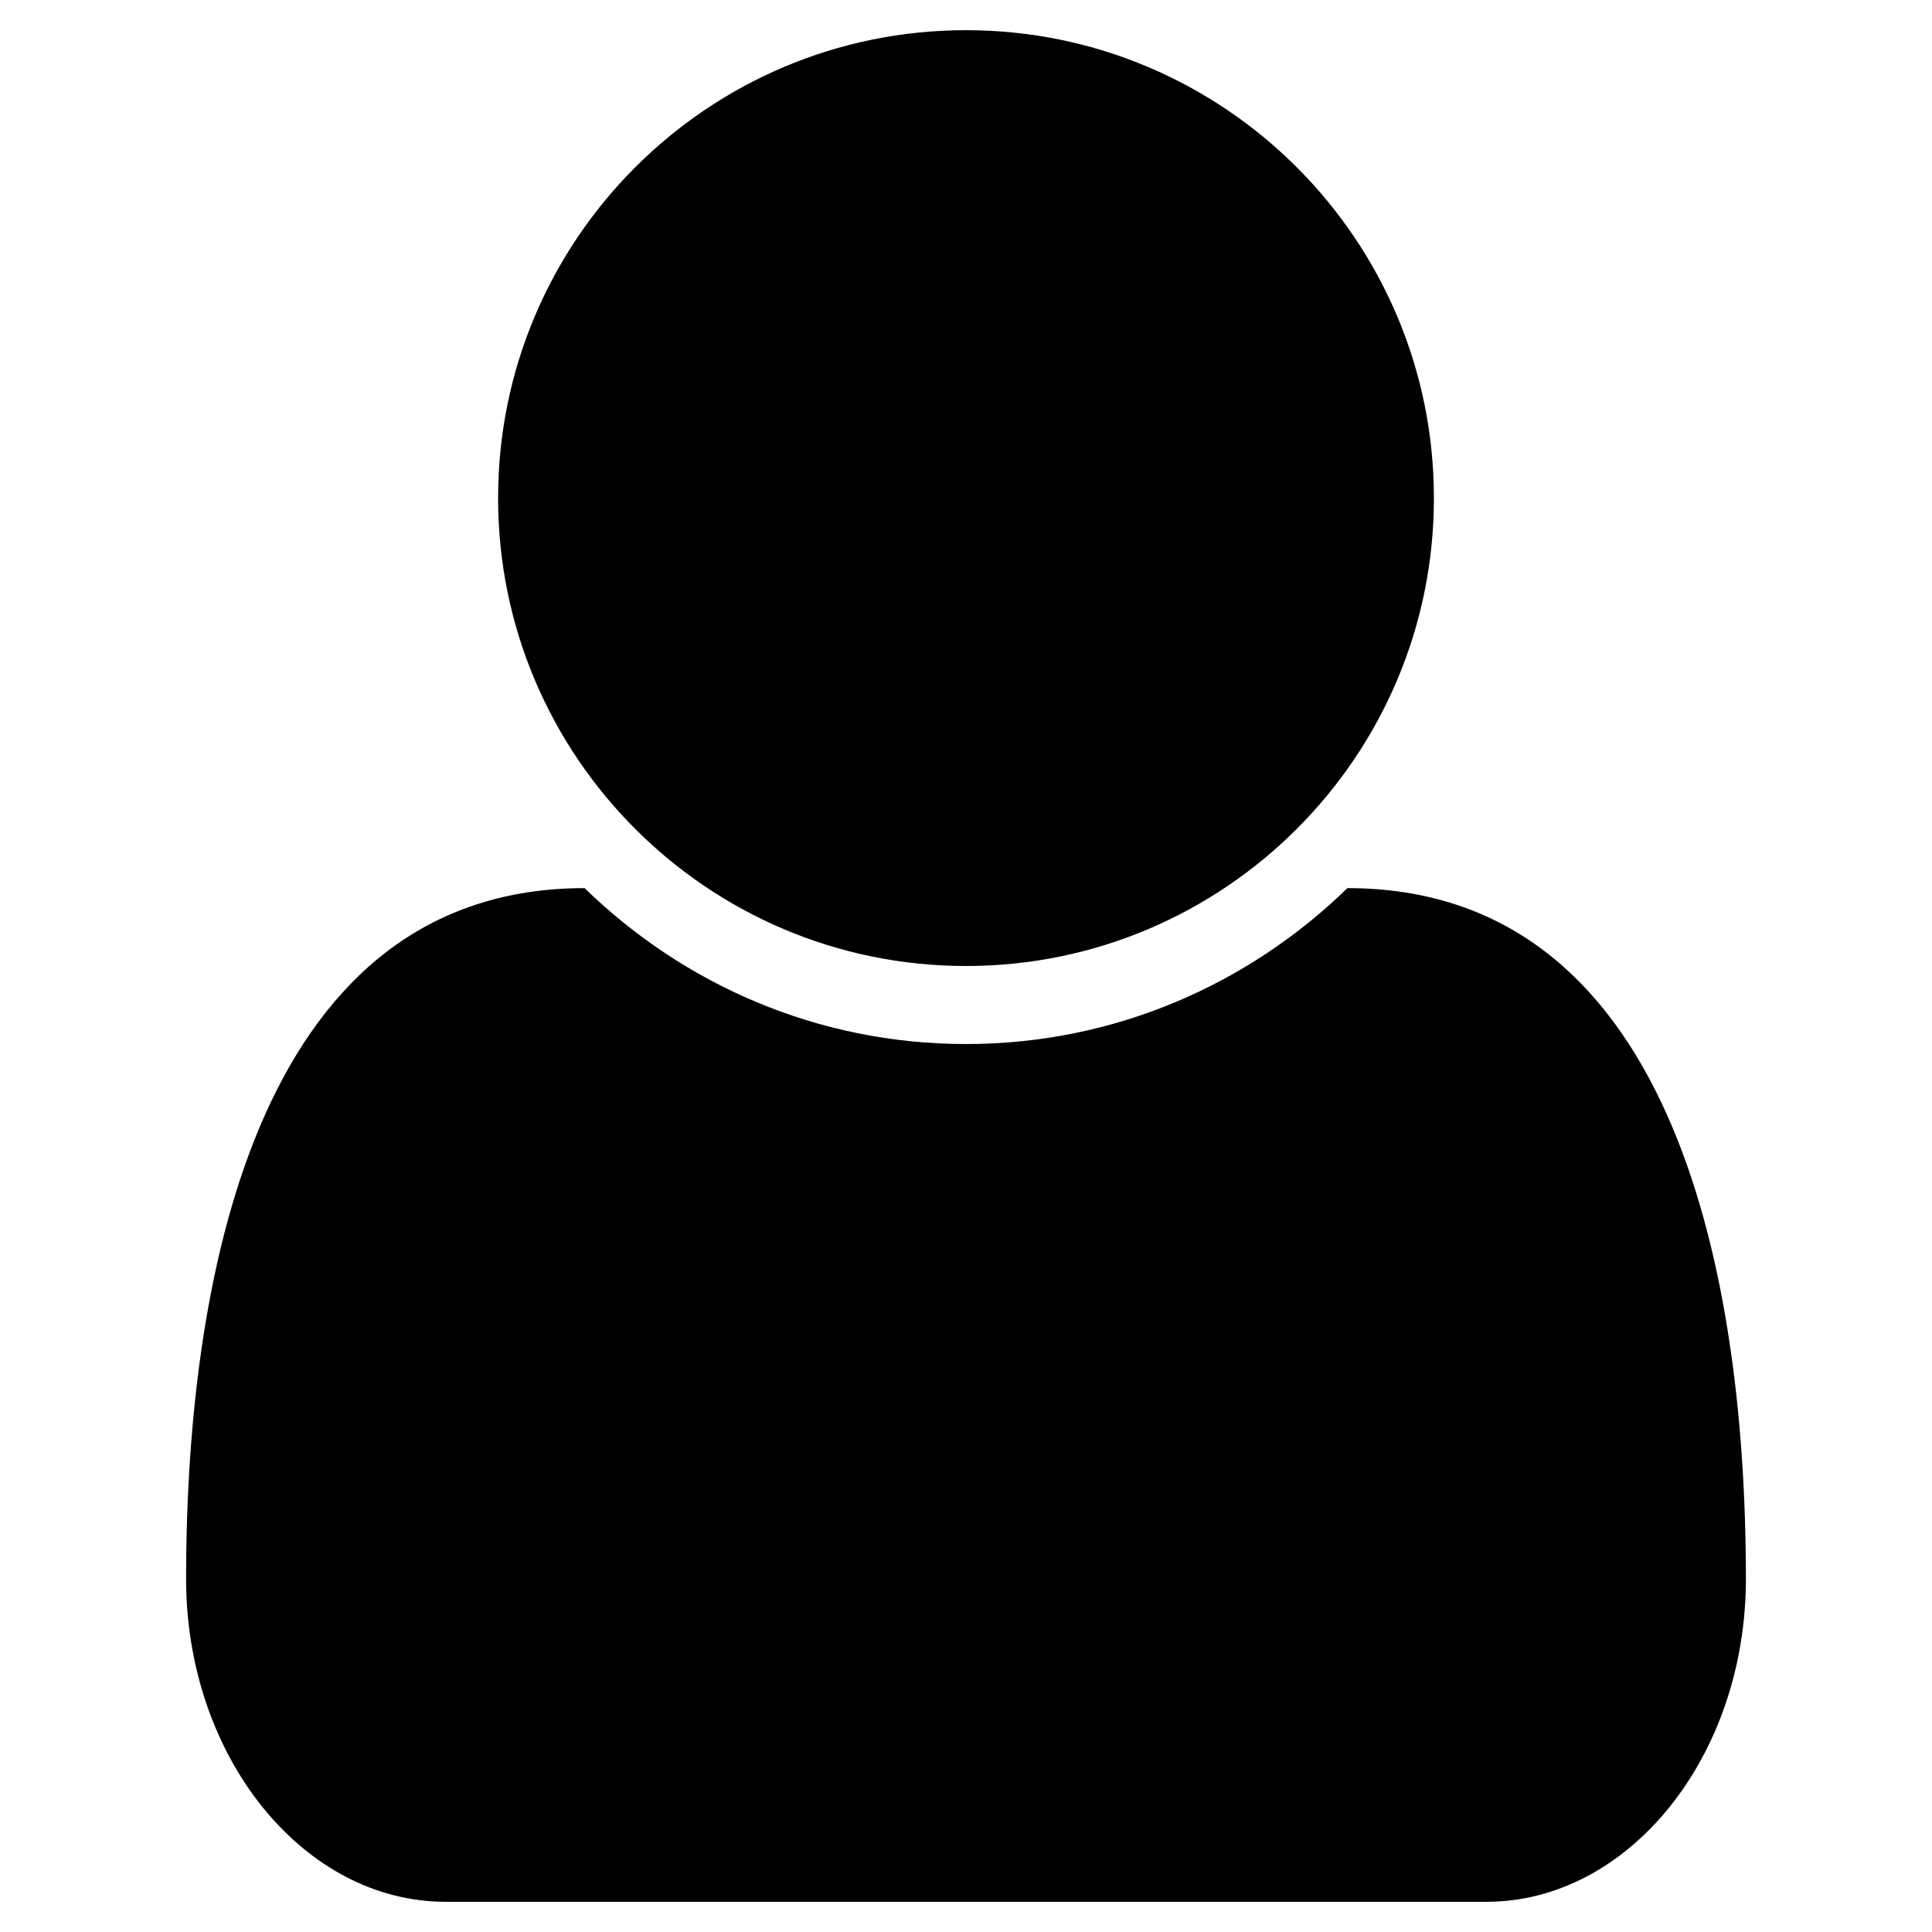 <?xml version="1.0" encoding="utf-8"?>
<!-- Generator: Adobe Illustrator 23.0.0, SVG Export Plug-In . SVG Version: 6.00 Build 0)  -->
<svg version="1.1" id="Layer_1" xmlns="http://www.w3.org/2000/svg" xmlns:xlink="http://www.w3.org/1999/xlink" x="0px" y="0px"
	 viewBox="0 0 128 128" style="enable-background:new 0 0 128 128;" xml:space="preserve">
<g>
	<path d="M98.47,126H29.53c-9.44,0-17.2-9.61-17.2-21.39c0-21.23,5.25-45.77,26.4-45.77C45.27,65.21,54.15,69.17,64,69.17
		s18.73-3.96,25.27-10.33c21.15,0,26.4,24.54,26.4,45.77C115.67,116.39,107.91,126,98.47,126z M64,64c-17.11,0-31-13.89-31-31
		S46.89,2,64,2s31,13.89,31,31S81.11,64,64,64z"/>
</g>
</svg>
